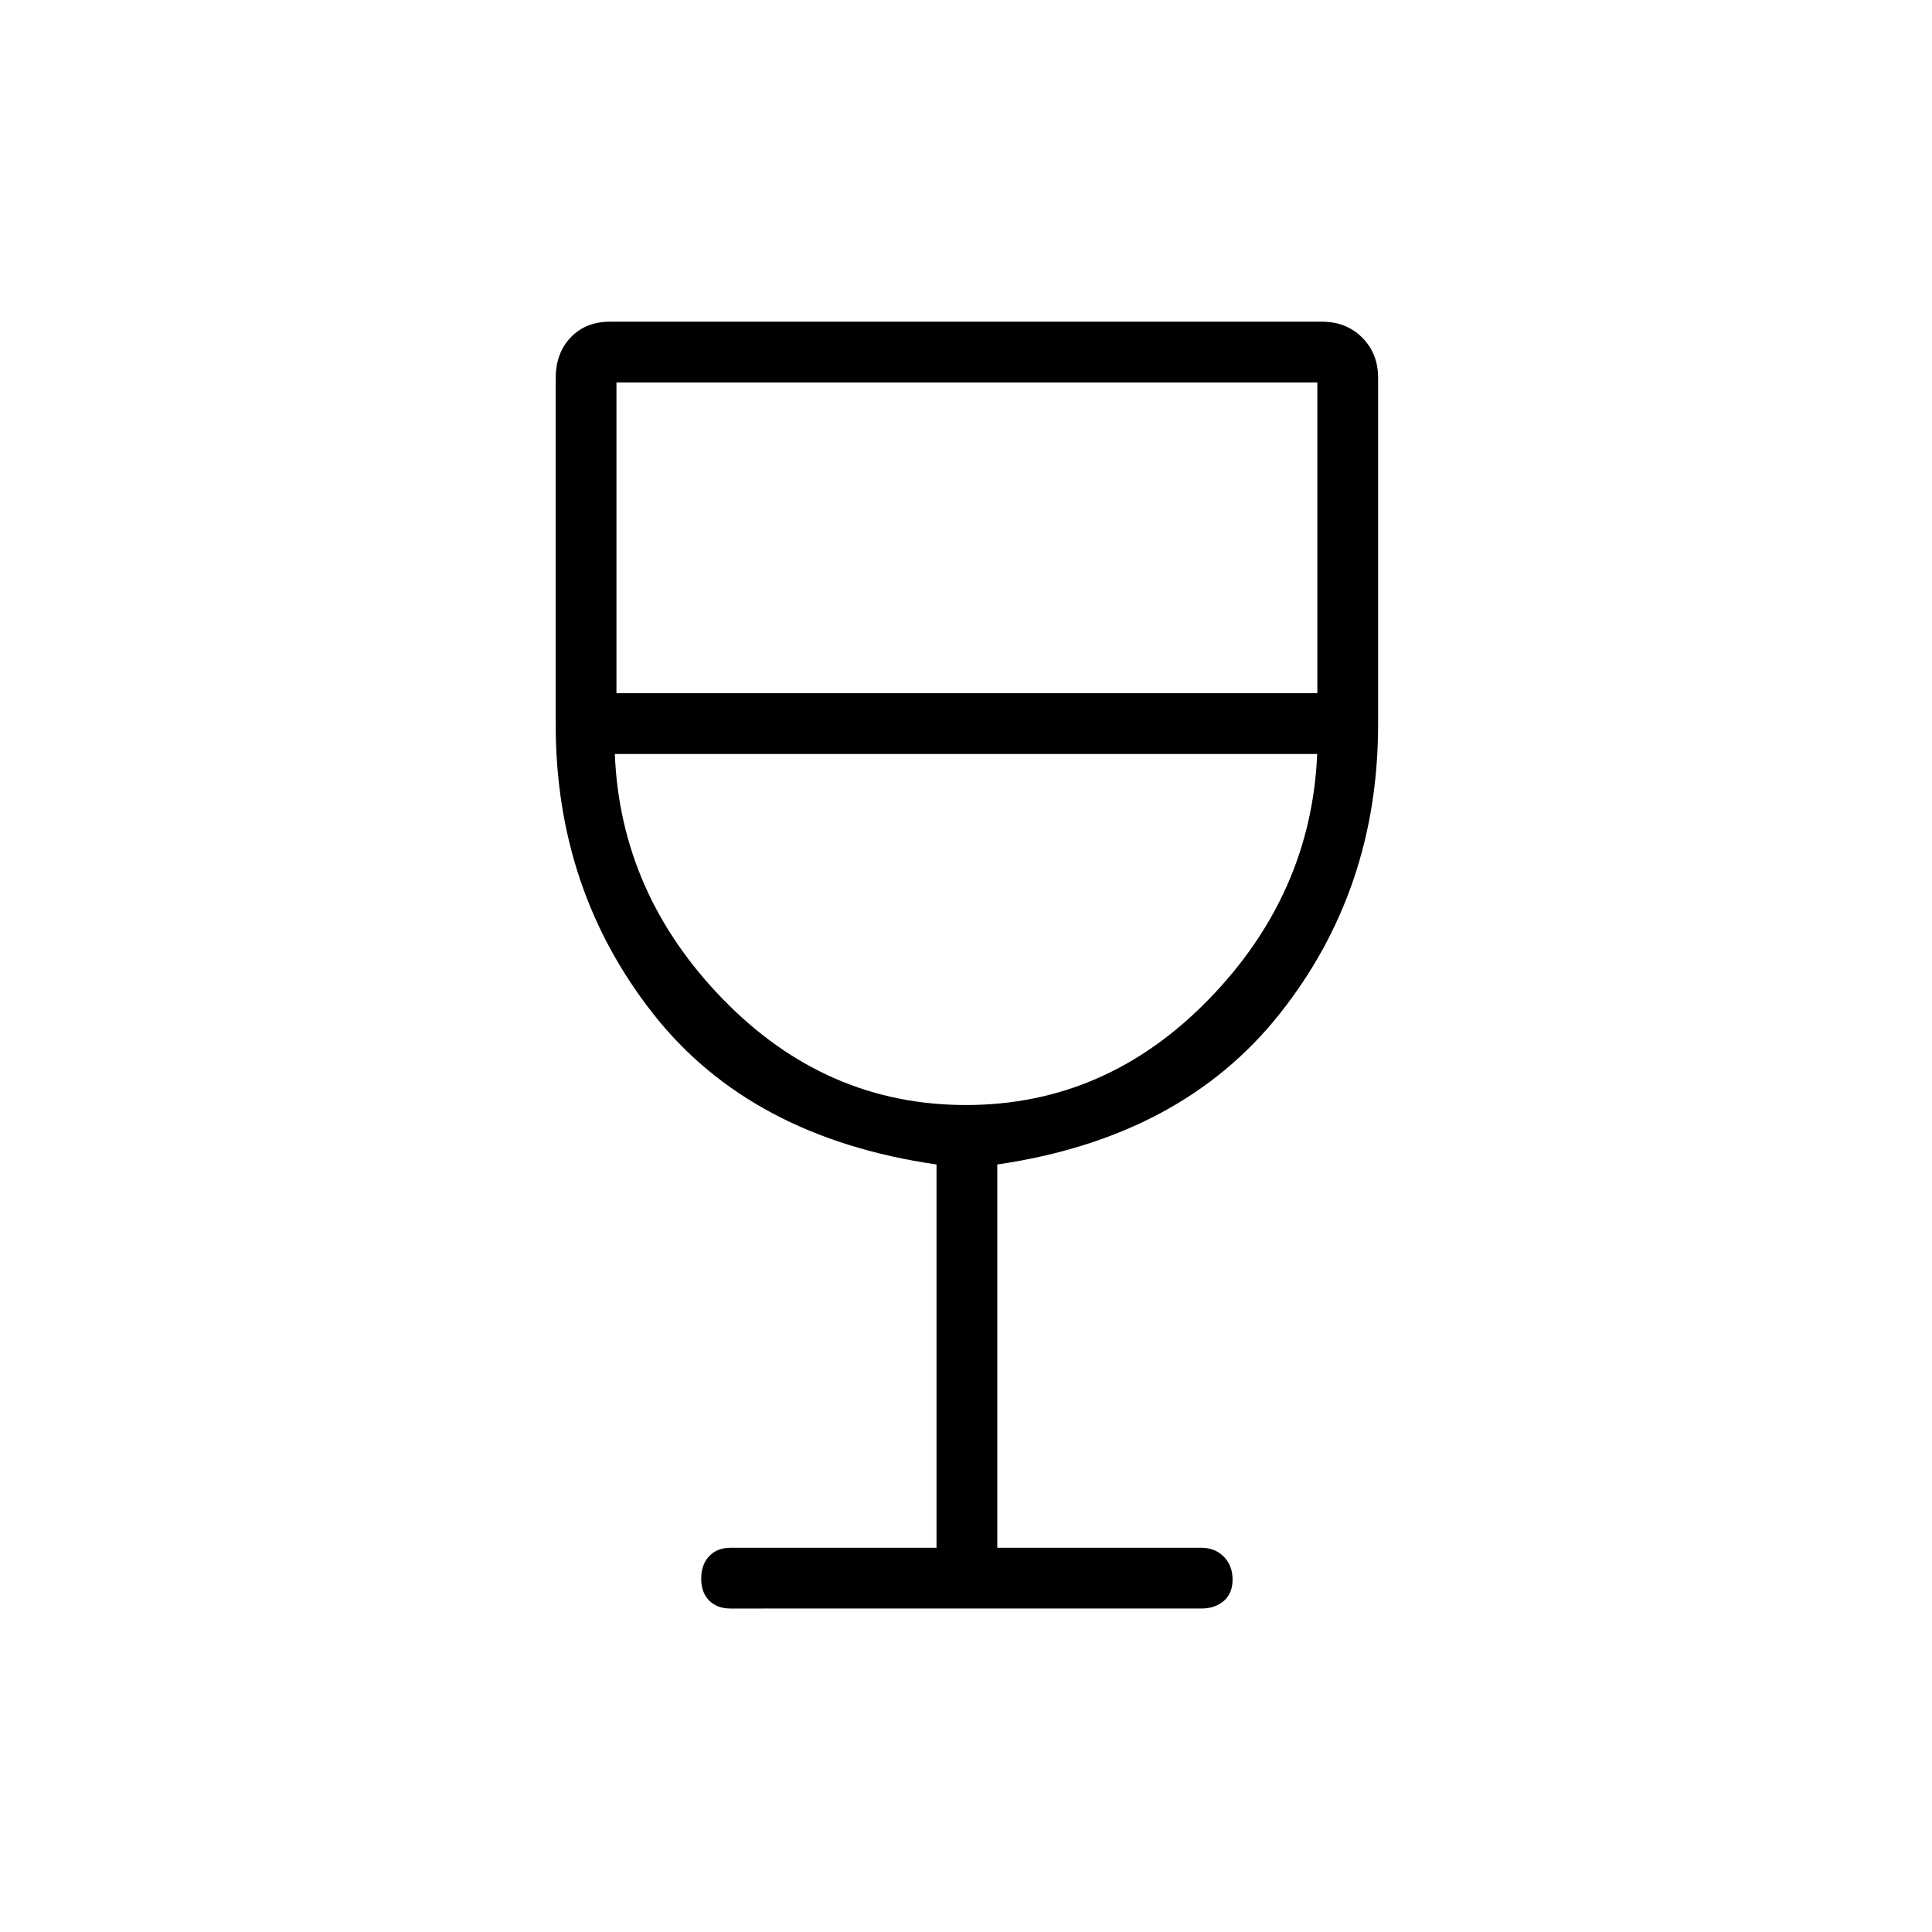 <svg xmlns="http://www.w3.org/2000/svg" height="48" viewBox="0 -960 960 960" width="48"><path d="M465.35-190.92v-190.46q-92.47-13.35-140.85-74.94Q276.12-517.9 276.12-600v-172q0-12.54 7.46-20.35 7.46-7.8 19.5-7.8h353.84q12.04 0 19.95 7.9 7.9 7.9 7.9 19.94V-600q0 82.1-48.83 143.68-48.82 61.59-140.4 74.94v190.46h101.38q6.81 0 11.18 4.42 4.36 4.43 4.36 11.33t-4.36 10.67q-4.37 3.77-11.18 3.77H363.08q-6.81 0-10.73-3.99-3.93-3.98-3.93-10.88t3.93-11.11q3.92-4.21 10.73-4.21h102.27Zm14.62-220q69.53 0 120.57-52.43 51.04-52.42 53.96-122h-349q2.81 69.58 53.87 122 51.06 52.43 120.6 52.43ZM306.31-615.54h348.27v-154.42H306.31v154.42ZM480-410.92Z"/></svg>